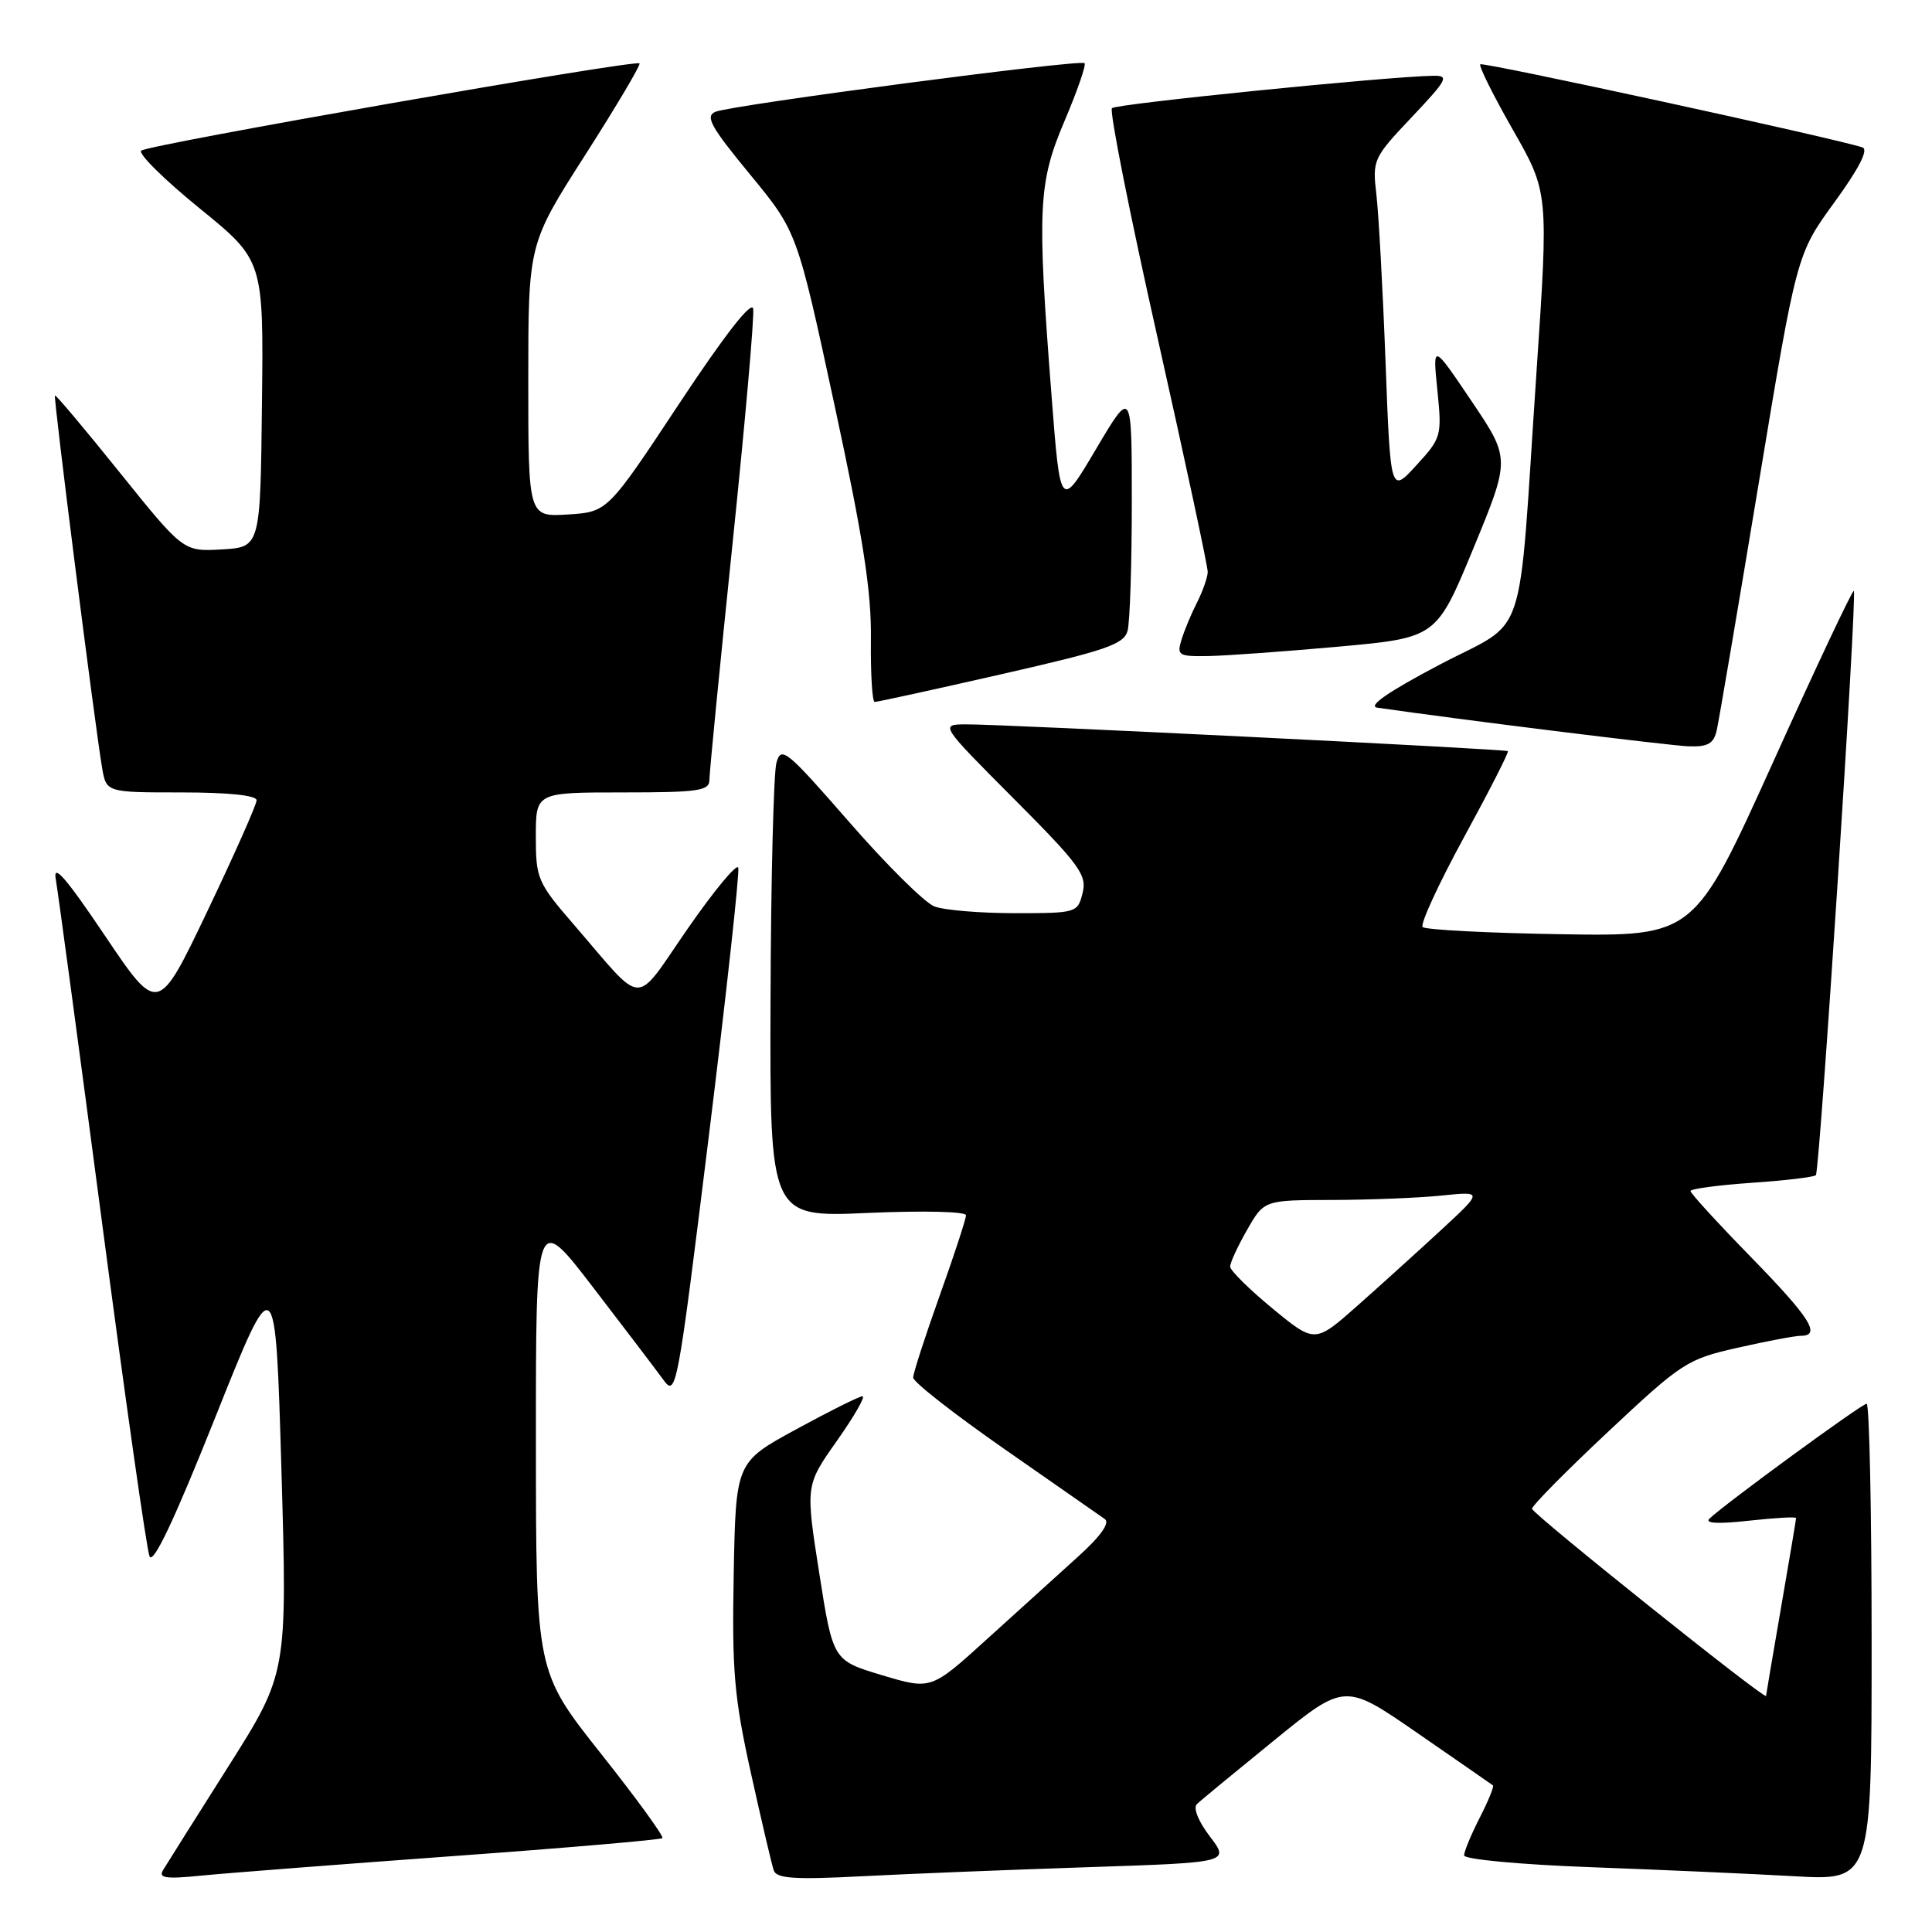 <?xml version="1.0" encoding="UTF-8" standalone="no"?>
<!DOCTYPE svg PUBLIC "-//W3C//DTD SVG 1.1//EN" "http://www.w3.org/Graphics/SVG/1.1/DTD/svg11.dtd" >
<svg xmlns="http://www.w3.org/2000/svg" xmlns:xlink="http://www.w3.org/1999/xlink" version="1.1" viewBox="0 0 256 256">
 <g >
 <path fill="currentColor"
d=" M 59.94 245.95 C 75.02 244.86 87.55 243.78 87.77 243.56 C 88.00 243.34 84.32 238.28 79.60 232.33 C 71.02 221.50 71.02 221.50 71.01 191.10 C 71.00 160.70 71.00 160.70 78.57 170.56 C 82.73 175.98 86.93 181.50 87.89 182.82 C 89.60 185.17 89.75 184.33 93.91 150.64 C 96.26 131.61 98.02 115.56 97.82 114.97 C 97.63 114.38 94.61 118.02 91.12 123.06 C 83.88 133.50 85.57 133.56 76.10 122.59 C 71.22 116.95 71.00 116.43 71.00 110.84 C 71.00 105.00 71.00 105.00 82.50 105.00 C 92.59 105.00 94.00 104.79 94.00 103.33 C 94.00 102.40 95.37 88.39 97.05 72.18 C 98.73 55.97 99.97 41.90 99.80 40.91 C 99.61 39.78 96.02 44.38 90.00 53.48 C 80.50 67.84 80.50 67.84 75.25 68.17 C 70.00 68.50 70.00 68.50 70.00 50.41 C 70.00 32.33 70.00 32.33 77.54 20.54 C 81.69 14.05 84.92 8.59 84.74 8.40 C 84.19 7.86 19.59 19.17 18.71 19.96 C 18.28 20.35 21.75 23.79 26.43 27.59 C 34.93 34.50 34.93 34.50 34.71 53.50 C 34.50 72.50 34.50 72.50 29.40 72.80 C 24.30 73.09 24.30 73.09 15.90 62.65 C 11.28 56.90 7.40 52.29 7.28 52.40 C 7.05 52.61 12.56 96.04 13.53 101.75 C 14.09 105.00 14.09 105.00 24.05 105.00 C 30.25 105.00 34.00 105.39 34.00 106.04 C 34.00 106.61 31.06 113.23 27.47 120.75 C 20.94 134.43 20.94 134.43 13.89 123.96 C 8.73 116.29 6.99 114.30 7.39 116.50 C 7.68 118.15 10.44 138.62 13.52 162.00 C 16.60 185.38 19.43 205.27 19.81 206.21 C 20.28 207.37 23.07 201.48 28.50 187.87 C 36.50 167.82 36.50 167.82 37.29 194.77 C 38.07 221.72 38.07 221.72 30.23 234.11 C 25.92 240.92 22.03 247.09 21.60 247.81 C 20.97 248.86 21.99 249.00 26.65 248.53 C 29.87 248.21 44.85 247.05 59.94 245.95 Z  M 144.22 247.41 C 162.94 246.79 162.94 246.79 160.32 243.35 C 158.78 241.33 158.07 239.55 158.60 239.05 C 159.09 238.57 163.71 234.77 168.85 230.59 C 178.20 222.99 178.20 222.99 187.85 229.66 C 193.16 233.33 197.64 236.43 197.82 236.57 C 198.00 236.70 197.21 238.63 196.07 240.86 C 194.93 243.09 194.00 245.34 194.00 245.85 C 194.00 246.37 201.49 247.07 210.75 247.41 C 219.96 247.75 232.11 248.29 237.75 248.61 C 248.00 249.19 248.00 249.19 248.00 217.60 C 248.00 200.22 247.70 186.00 247.34 186.00 C 246.70 186.00 228.52 199.29 226.50 201.24 C 225.86 201.86 227.73 201.95 231.75 201.50 C 235.19 201.12 238.00 200.96 237.99 201.15 C 237.99 201.34 237.09 206.68 236.00 213.00 C 234.91 219.32 234.01 224.60 234.01 224.72 C 233.99 225.35 203.00 200.56 203.00 199.92 C 203.00 199.50 207.56 194.89 213.14 189.66 C 222.88 180.53 223.56 180.09 230.26 178.58 C 234.10 177.71 237.87 177.00 238.62 177.00 C 241.37 177.00 239.85 174.60 232.00 166.56 C 227.60 162.05 224.00 158.12 224.00 157.82 C 224.00 157.53 227.63 157.04 232.08 156.73 C 236.52 156.43 240.36 155.97 240.61 155.72 C 241.13 155.20 246.10 78.77 245.64 78.30 C 245.47 78.14 240.64 88.37 234.92 101.04 C 224.50 124.07 224.50 124.07 206.83 123.79 C 197.11 123.63 188.87 123.20 188.51 122.84 C 188.15 122.48 190.61 117.14 193.97 110.97 C 197.34 104.80 199.96 99.66 199.80 99.53 C 199.43 99.25 132.76 95.95 128.02 95.98 C 124.54 96.00 124.54 96.00 134.33 105.83 C 143.08 114.61 144.05 115.95 143.45 118.33 C 142.79 120.96 142.65 121.00 134.46 121.00 C 129.88 121.00 125.09 120.60 123.82 120.11 C 122.54 119.63 117.46 114.59 112.53 108.93 C 104.20 99.38 103.51 98.81 102.88 101.07 C 102.51 102.41 102.15 116.51 102.10 132.40 C 102.00 161.30 102.00 161.30 115.00 160.72 C 122.32 160.40 128.00 160.53 128.00 161.03 C 128.00 161.52 126.43 166.32 124.50 171.71 C 122.58 177.09 121.00 181.97 121.00 182.54 C 121.00 183.12 126.46 187.39 133.14 192.04 C 139.82 196.69 145.78 200.85 146.39 201.28 C 147.11 201.78 145.85 203.55 142.83 206.28 C 140.26 208.60 134.83 213.52 130.76 217.21 C 123.37 223.92 123.37 223.92 116.87 221.97 C 110.37 220.02 110.37 220.02 108.55 208.42 C 106.73 196.82 106.73 196.82 110.90 190.91 C 113.19 187.66 114.72 185.01 114.28 185.01 C 113.85 185.02 109.90 186.99 105.50 189.39 C 97.50 193.75 97.50 193.75 97.22 208.57 C 96.98 221.44 97.28 224.91 99.50 234.94 C 100.91 241.30 102.27 247.11 102.53 247.85 C 102.91 248.92 105.33 249.08 114.26 248.61 C 120.44 248.29 133.92 247.75 144.22 247.41 Z  M 227.48 96.75 C 227.76 95.51 230.26 80.81 233.03 64.09 C 238.07 33.68 238.07 33.68 243.06 26.82 C 246.35 22.29 247.62 19.81 246.78 19.53 C 243.17 18.33 196.49 8.18 196.15 8.52 C 195.92 8.74 197.87 12.65 200.47 17.21 C 205.20 25.50 205.20 25.50 203.58 49.50 C 201.09 86.38 202.61 81.82 190.67 88.12 C 183.96 91.65 181.18 93.58 182.50 93.77 C 193.06 95.31 221.20 98.80 223.73 98.89 C 226.31 98.98 227.07 98.55 227.48 96.75 Z  M 132.68 89.34 C 146.58 86.18 148.93 85.38 149.41 83.58 C 149.72 82.44 149.97 74.75 149.97 66.50 C 149.97 51.50 149.97 51.50 145.23 59.50 C 140.50 67.50 140.50 67.50 139.34 52.50 C 137.40 27.51 137.56 24.25 141.07 16.00 C 142.75 12.04 143.94 8.61 143.71 8.37 C 143.16 7.83 97.06 13.90 94.81 14.81 C 93.40 15.39 94.15 16.76 99.37 23.10 C 105.62 30.69 105.62 30.69 110.56 53.60 C 114.39 71.34 115.48 78.36 115.40 84.75 C 115.35 89.29 115.58 93.00 115.90 93.01 C 116.23 93.02 123.78 91.37 132.68 89.34 Z  M 177.42 85.68 C 190.34 84.50 190.34 84.50 195.24 72.64 C 200.13 60.78 200.13 60.78 194.98 53.14 C 189.83 45.50 189.83 45.50 190.46 51.71 C 191.07 57.77 191.00 58.03 187.67 61.66 C 184.25 65.40 184.25 65.40 183.59 47.95 C 183.23 38.35 182.68 28.38 182.38 25.78 C 181.84 21.19 181.95 20.93 187.06 15.53 C 191.80 10.51 192.07 10.00 189.90 10.04 C 183.70 10.15 147.91 13.76 147.34 14.33 C 146.98 14.68 149.70 28.37 153.38 44.74 C 157.05 61.11 160.05 75.08 160.03 75.80 C 160.01 76.51 159.38 78.31 158.63 79.80 C 157.87 81.28 156.94 83.51 156.56 84.75 C 155.91 86.85 156.15 87.00 160.18 86.93 C 162.56 86.88 170.31 86.32 177.42 85.68 Z  M 168.61 173.38 C 165.53 170.84 163.00 168.34 163.00 167.83 C 163.00 167.31 164.01 165.12 165.25 162.96 C 167.50 159.02 167.50 159.02 176.50 159.00 C 181.45 158.99 187.97 158.73 191.00 158.42 C 196.50 157.85 196.50 157.85 191.00 162.94 C 187.97 165.74 182.96 170.27 179.86 173.02 C 174.23 178.00 174.23 178.00 168.61 173.38 Z "/>
</g>
</svg>